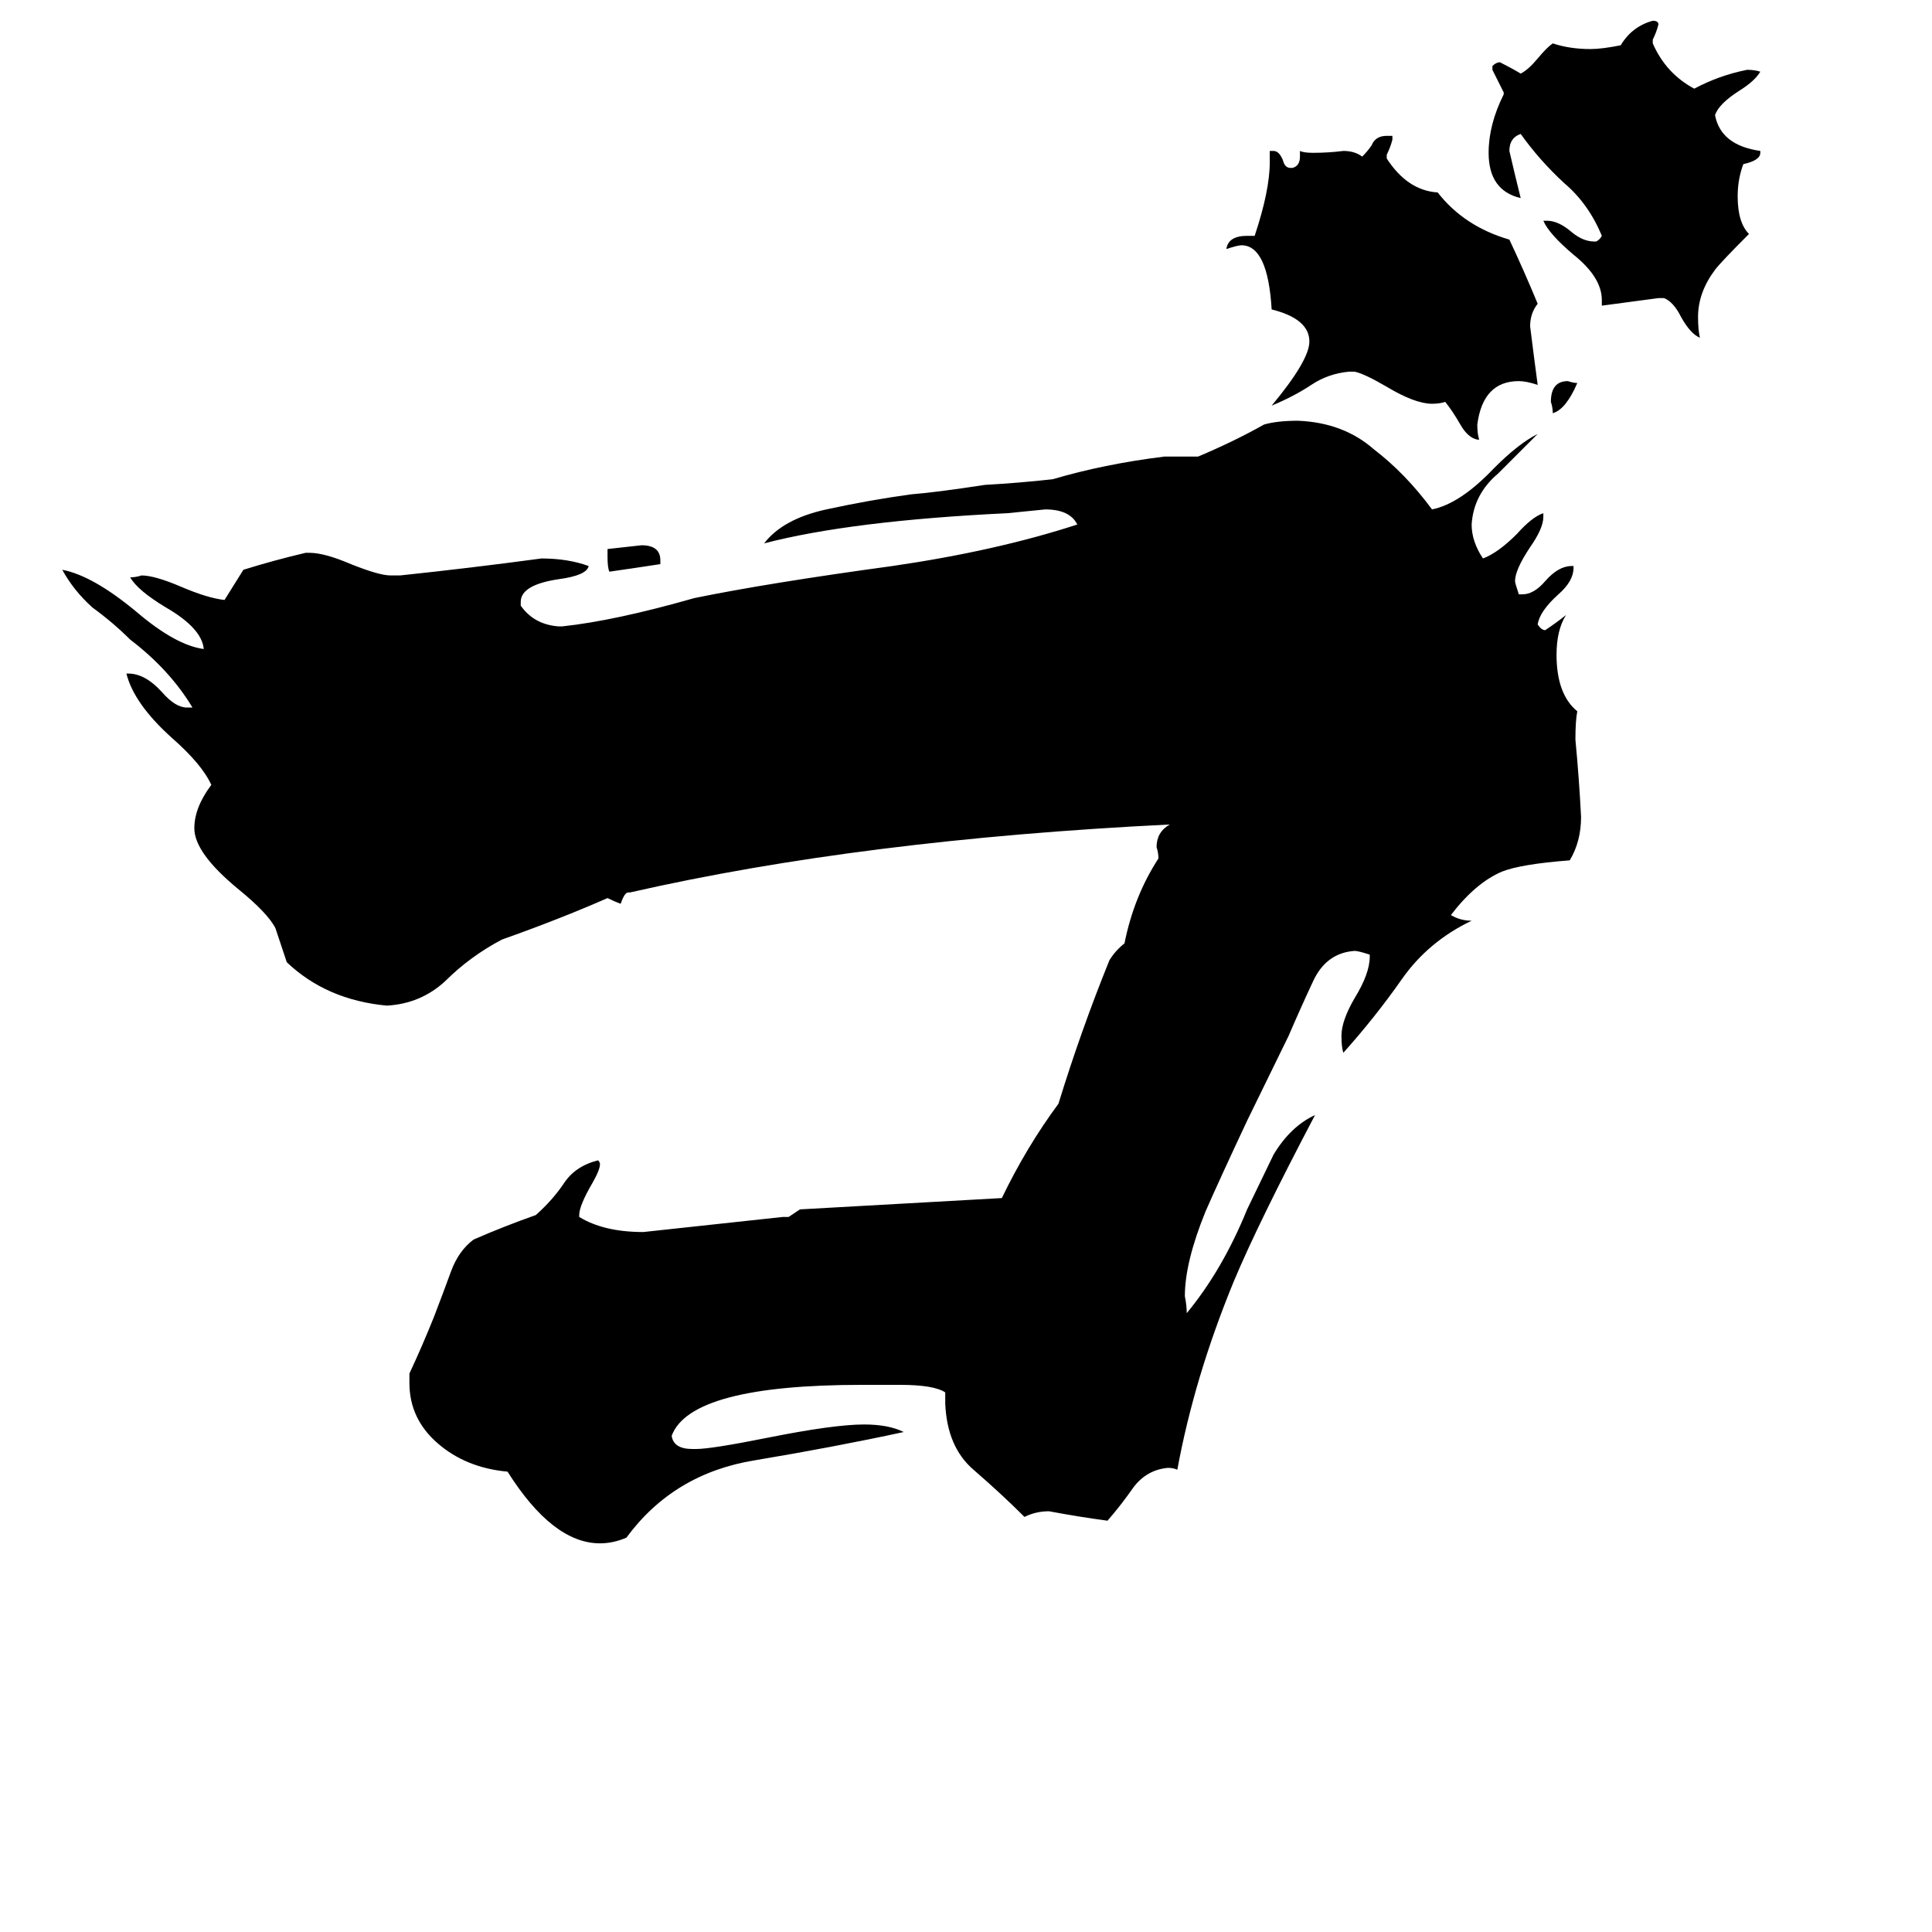 <svg xmlns="http://www.w3.org/2000/svg" viewBox="0 -800 1024 1024">
	<path fill="#000000" d="M882 -642H879Q864 -640 849 -638V-641Q849 -653 834 -665Q821 -676 818 -683H820Q826 -683 833 -677Q839 -672 845 -672H846Q848 -673 849 -675Q842 -692 829 -703Q816 -715 806 -729Q800 -727 800 -720Q803 -707 806 -695Q789 -699 789 -719Q789 -734 797 -750V-751Q794 -757 791 -763V-765Q793 -767 795 -767Q801 -764 806 -761Q810 -763 815 -769Q820 -775 823 -777Q832 -774 843 -774Q849 -774 859 -776Q865 -786 876 -789Q879 -789 879 -787Q878 -783 876 -779V-777Q883 -761 898 -753Q911 -760 926 -763Q930 -763 933 -762Q930 -757 922 -752Q911 -745 909 -739Q912 -723 933 -720V-719Q933 -715 924 -713Q921 -705 921 -696Q921 -682 927 -676Q912 -661 909 -657Q900 -645 900 -632Q900 -625 901 -621Q896 -623 891 -632Q887 -640 882 -642ZM836 -597Q830 -583 823 -581Q823 -584 822 -587Q822 -598 831 -598Q834 -597 836 -597ZM784 -567H783Q778 -568 774 -575Q770 -582 766 -587Q763 -586 759 -586Q750 -586 735 -595Q723 -602 718 -603H715Q704 -602 695 -596Q686 -590 674 -585Q694 -609 694 -619Q694 -631 674 -636Q672 -670 658 -670Q656 -670 650 -668Q651 -675 661 -675H665Q673 -699 673 -714V-720H675Q678 -720 680 -715Q681 -711 684 -711H685Q689 -712 689 -717V-720Q691 -719 696 -719Q704 -719 712 -720Q718 -720 722 -717Q725 -720 727 -723Q729 -728 735 -728H738V-726Q737 -722 735 -718V-716Q746 -699 762 -698Q776 -680 800 -673Q808 -656 815 -639Q811 -634 811 -627Q813 -611 815 -596Q809 -598 805 -598Q786 -598 783 -575Q783 -570 784 -567ZM350 -503V-501Q337 -499 323 -497Q322 -499 322 -505V-509Q331 -510 340 -511Q350 -511 350 -503ZM501 -56V-62Q495 -66 477 -66H457Q366 -66 356 -39Q357 -32 367 -32H369Q377 -32 407 -38Q442 -45 458 -45Q471 -45 479 -41Q442 -33 400 -26Q357 -19 332 15Q325 18 318 18Q293 18 269 -20Q247 -22 232 -35Q217 -48 217 -67V-72Q224 -87 230 -102Q235 -115 239 -126Q243 -137 251 -143Q267 -150 284 -156Q293 -164 299 -173Q305 -182 317 -185Q318 -184 318 -183Q318 -180 314 -173Q307 -161 307 -156V-155Q320 -147 341 -147Q378 -151 415 -155H418Q421 -157 424 -159Q478 -162 531 -165Q544 -192 561 -215Q573 -254 588 -291Q591 -296 596 -300Q601 -325 614 -345Q614 -348 613 -351Q613 -359 620 -363Q457 -355 334 -327H333Q331 -327 329 -321Q326 -322 322 -324Q297 -313 266 -302Q249 -293 236 -280Q223 -268 205 -267Q173 -270 152 -290Q149 -299 146 -308Q142 -316 126 -329Q103 -348 103 -361Q103 -372 112 -384Q107 -395 91 -409Q71 -427 67 -443H68Q77 -443 86 -433Q93 -425 99 -425H102Q90 -445 69 -461Q60 -470 49 -478Q39 -487 33 -498Q49 -495 72 -476Q93 -458 108 -456Q107 -467 88 -478Q73 -487 69 -494Q72 -494 75 -495Q82 -495 96 -489Q110 -483 119 -482Q124 -490 129 -498Q145 -503 162 -507H164Q172 -507 186 -501Q201 -495 207 -495H212Q250 -499 287 -504Q301 -504 312 -500Q311 -495 296 -493Q276 -490 276 -481V-479Q283 -469 296 -468H298Q326 -471 368 -483Q407 -491 473 -500Q528 -508 571 -522Q567 -530 554 -530Q544 -529 534 -528Q451 -524 405 -512Q415 -525 438 -530Q461 -535 483 -538Q496 -539 522 -543Q540 -544 558 -546Q585 -554 617 -558H635Q654 -566 670 -575Q677 -577 688 -577Q712 -576 728 -562Q745 -549 759 -530Q774 -533 792 -552Q805 -565 815 -570Q806 -561 794 -549Q781 -538 780 -522Q780 -513 786 -504Q794 -507 804 -517Q812 -526 818 -528V-526Q818 -520 811 -510Q803 -498 803 -492Q803 -491 805 -485H807Q813 -485 819 -492Q826 -500 833 -500H834V-499Q834 -492 826 -485Q816 -476 815 -469Q817 -466 819 -466Q825 -470 830 -474Q825 -466 825 -453Q825 -432 836 -423Q835 -418 835 -408Q837 -387 838 -367Q838 -354 832 -344Q806 -342 796 -338Q782 -332 769 -315Q774 -312 780 -312Q757 -301 743 -281Q729 -261 712 -242Q711 -245 711 -251Q711 -259 718 -271Q726 -284 726 -293V-294Q720 -296 718 -296Q703 -295 696 -280Q689 -265 683 -251L661 -206Q646 -174 639 -158Q628 -131 628 -113Q629 -108 629 -104Q648 -127 661 -159Q674 -186 675 -188Q684 -203 697 -209Q667 -152 654 -121Q633 -70 624 -21Q622 -22 619 -22Q608 -21 601 -12Q594 -2 587 6Q572 4 556 1Q549 1 543 4Q531 -8 516 -21Q502 -33 501 -56Z"/>
</svg>